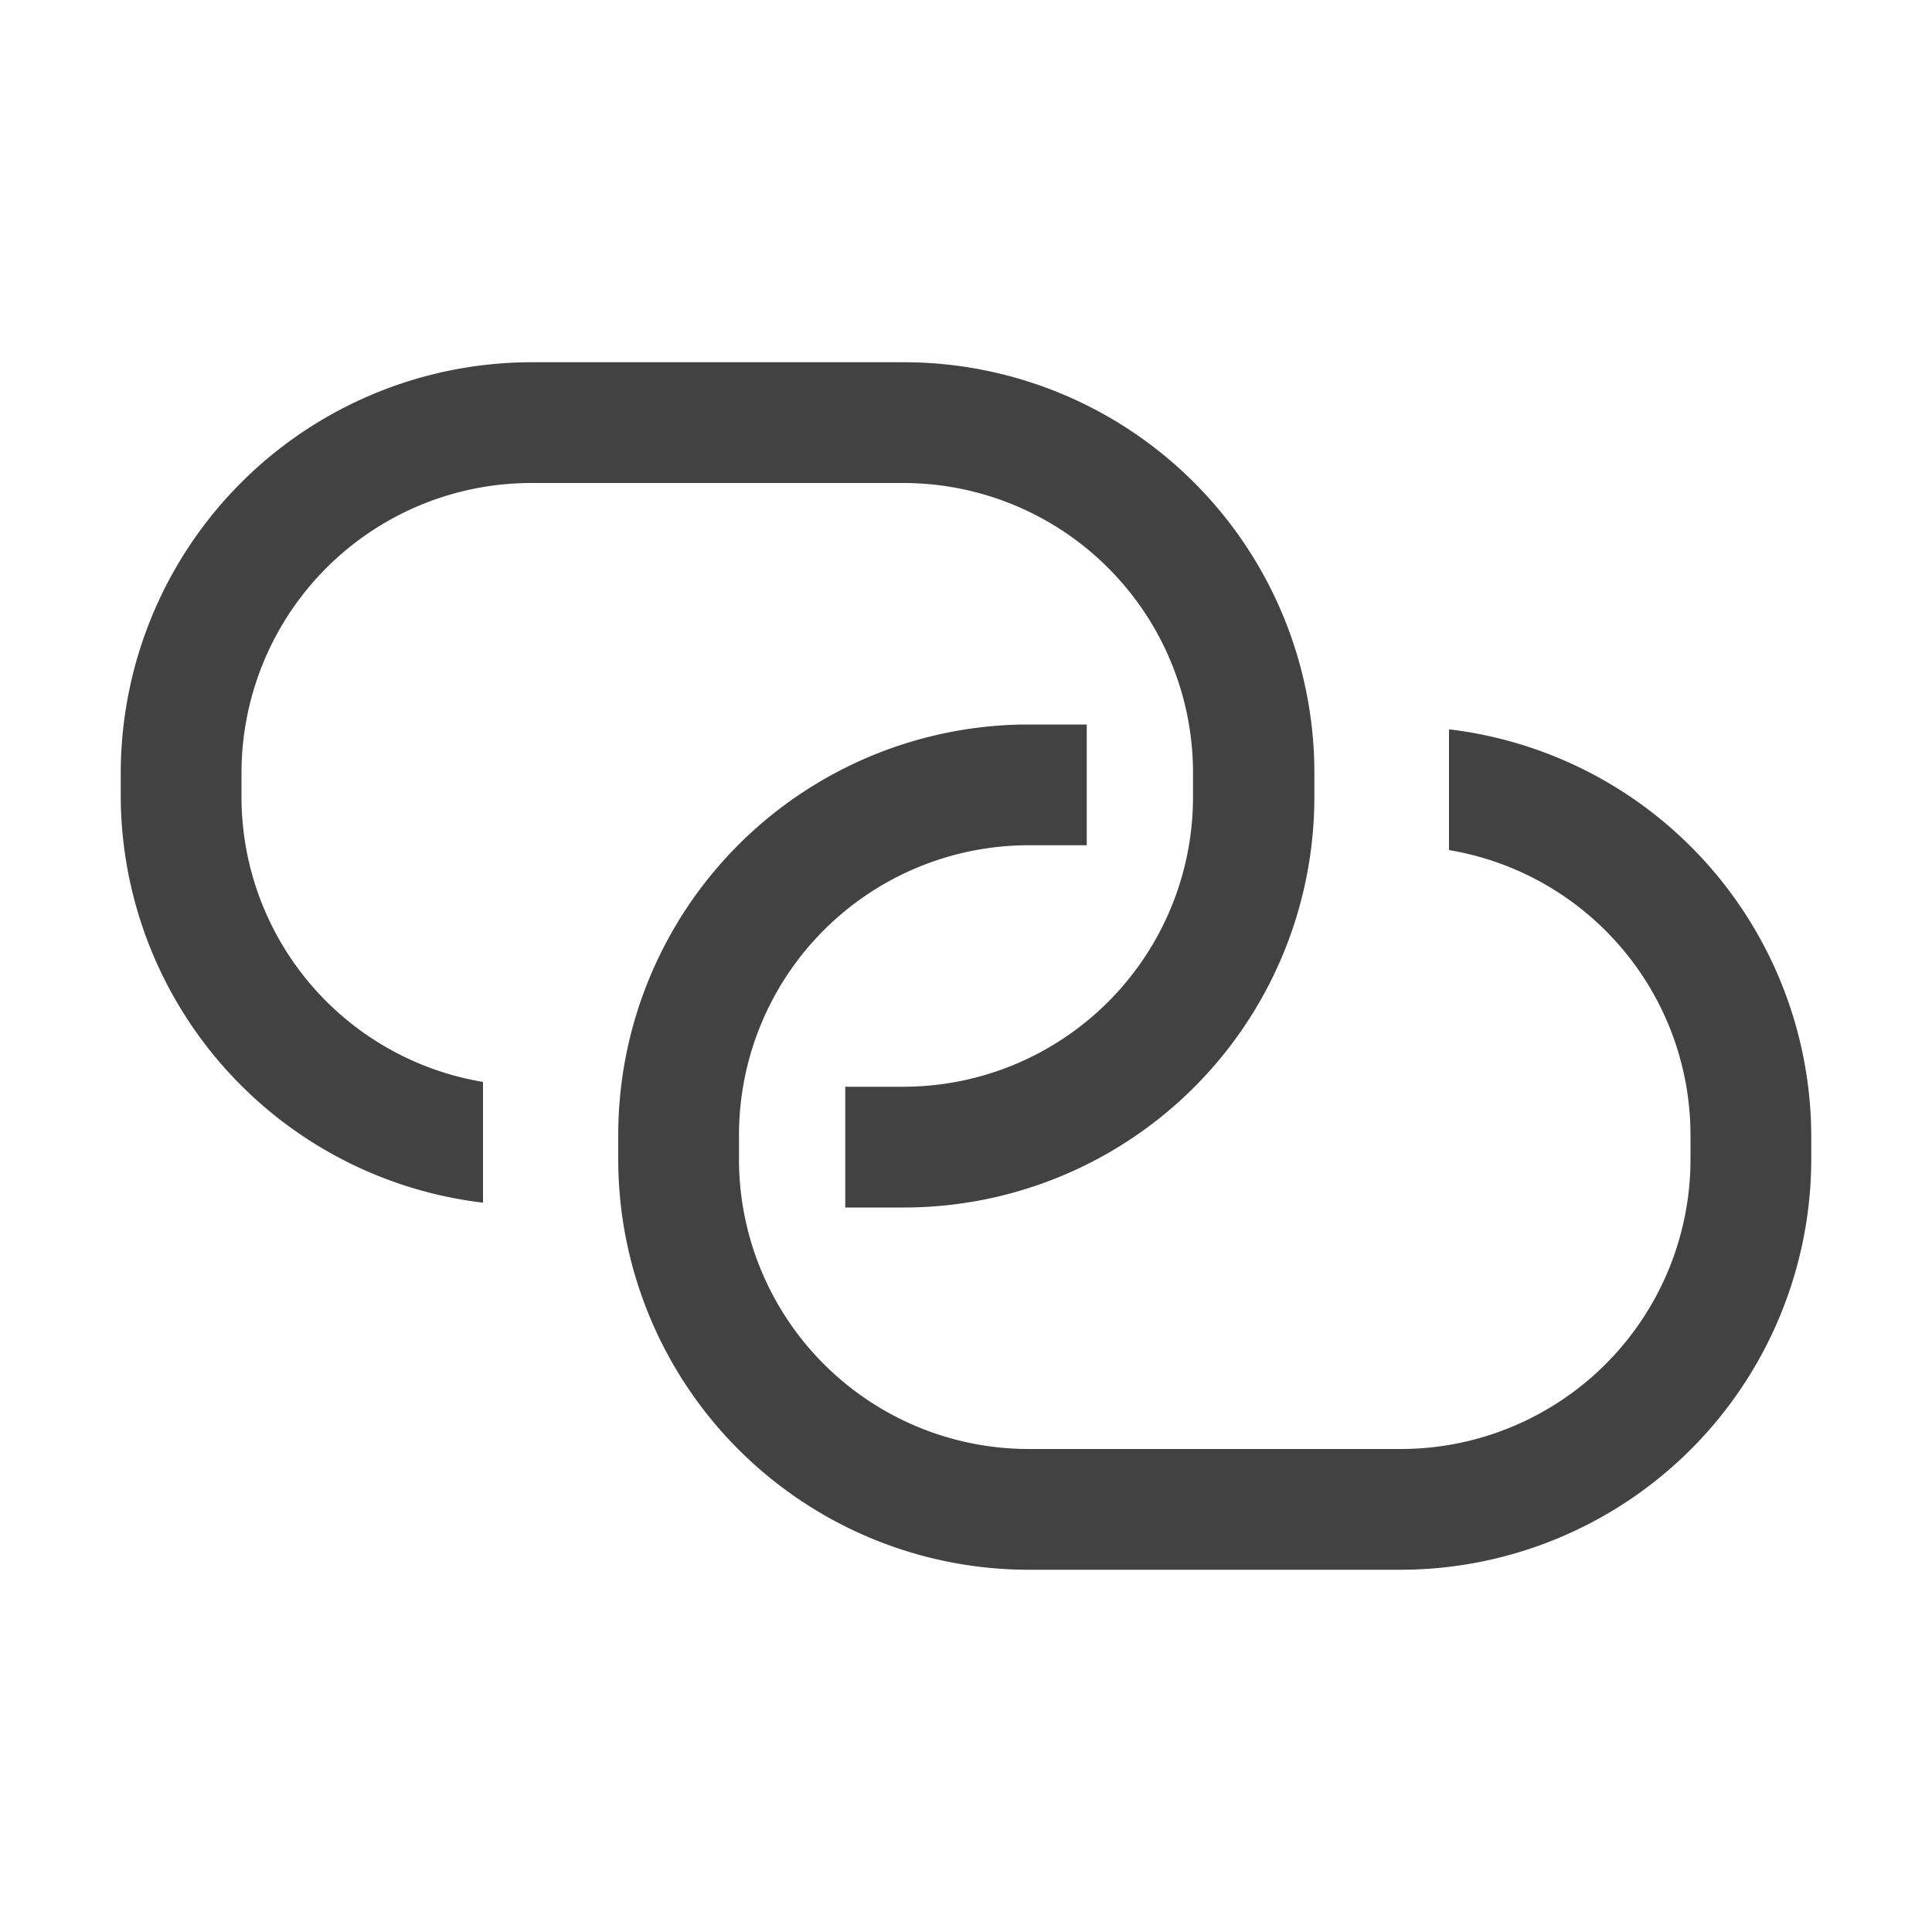 <svg viewBox="0 0 16 16" fill="none" xmlns="http://www.w3.org/2000/svg"><path fill-rule="evenodd" clip-rule="evenodd" d="M4.4 3h3.085a3.4 3.4 0 012.404.996A3.4 3.4 0 0110.885 6.4v.205A3.4 3.4 0 017.485 10H7V9h.485A2.4 2.4 0 009.88 6.61V6.4A2.4 2.4 0 007.49 4H4.4a2.4 2.4 0 00-2.217 1.482A2.4 2.4 0 002 6.4v.205A2.394 2.394 0 004 8.96v1a3.4 3.4 0 01-3-3.35V6.4a3.405 3.405 0 01.997-2.403A3.405 3.405 0 014.4 3zm7.6 4.04v-1a3.4 3.4 0 012.136 1.112A3.4 3.4 0 0115 9.4v.205a3.405 3.405 0 01-.997 2.398A3.405 3.405 0 0111.605 13H8.515a3.4 3.4 0 01-2.397-.994A3.4 3.4 0 015.12 9.61V9.4a3.4 3.4 0 013.395-3.4h.485v1h-.485a2.4 2.4 0 00-2.395 2.4v.205a2.4 2.4 0 00.703 1.692A2.4 2.4 0 008.515 12h3.09a2.4 2.4 0 001.69-.701 2.4 2.4 0 00.705-1.689V9.4a2.394 2.394 0 00-.568-1.546A2.394 2.394 0 0012 7.04z" fill="#424242"/></svg>
